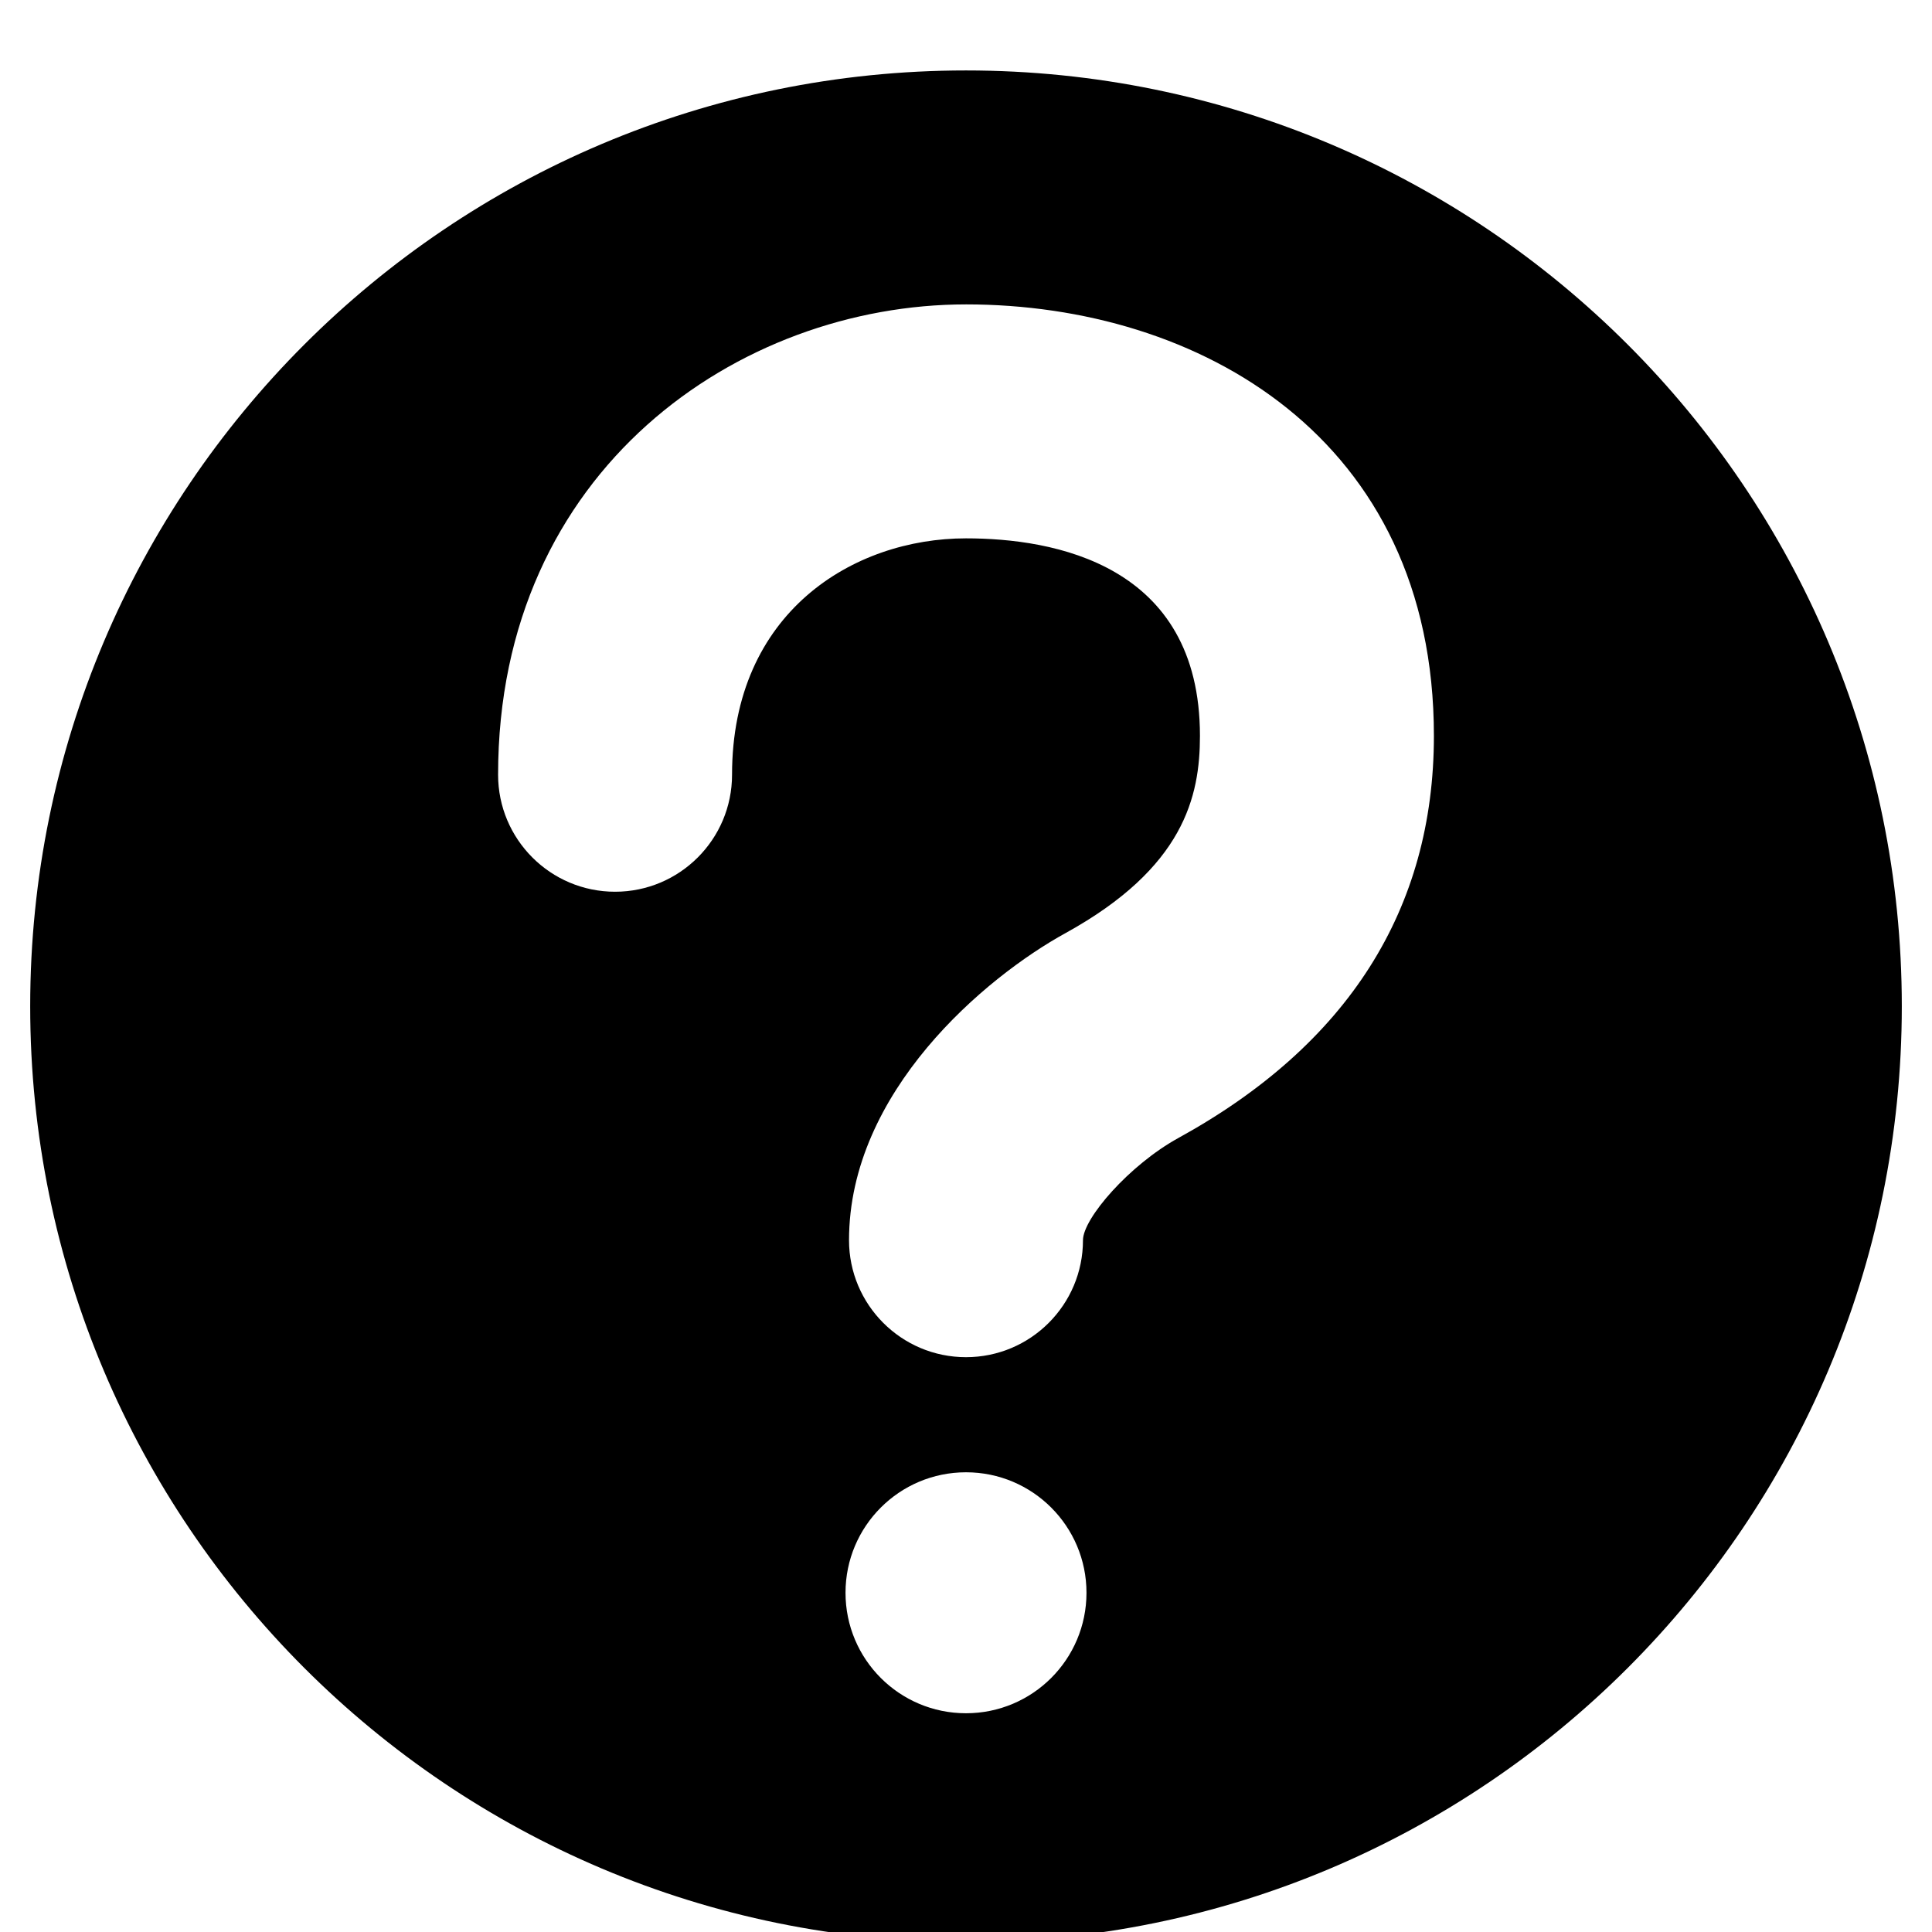 <svg xmlns="http://www.w3.org/2000/svg" viewBox="0 0 1024 1024"><path d="M512 1029.329c273.914 0 495.996-222.082 495.996-495.996S785.914 37.337 512 37.337 16.004 259.419 16.004 533.333 238.086 1029.329 512 1029.329zm0-867.994c123.442 0 247.998 70.68 247.998 228.654 0 91.946-45.57 163.74-135.408 213.154-26.04 14.322-50.592 42.656-50.592 54.188 0 34.224-27.776 62-62 62s-62-27.776-62-62c0-78.678 72.168-139.376 114.824-162.81 62.682-34.596 71.176-72.292 71.176-104.532 0-91.078-77.686-104.656-124-104.656-59.706 0-124 39.184-124 125.302 0 34.224-27.776 62-62 62s-62-27.776-62-62c0-161.942 127.782-249.3 247.998-249.3zm0 746.724c-35.278 0-63.86-28.582-63.86-63.86s28.582-63.86 63.86-63.86 63.86 28.582 63.86 63.86-28.582 63.86-63.86 63.86z"/></svg>